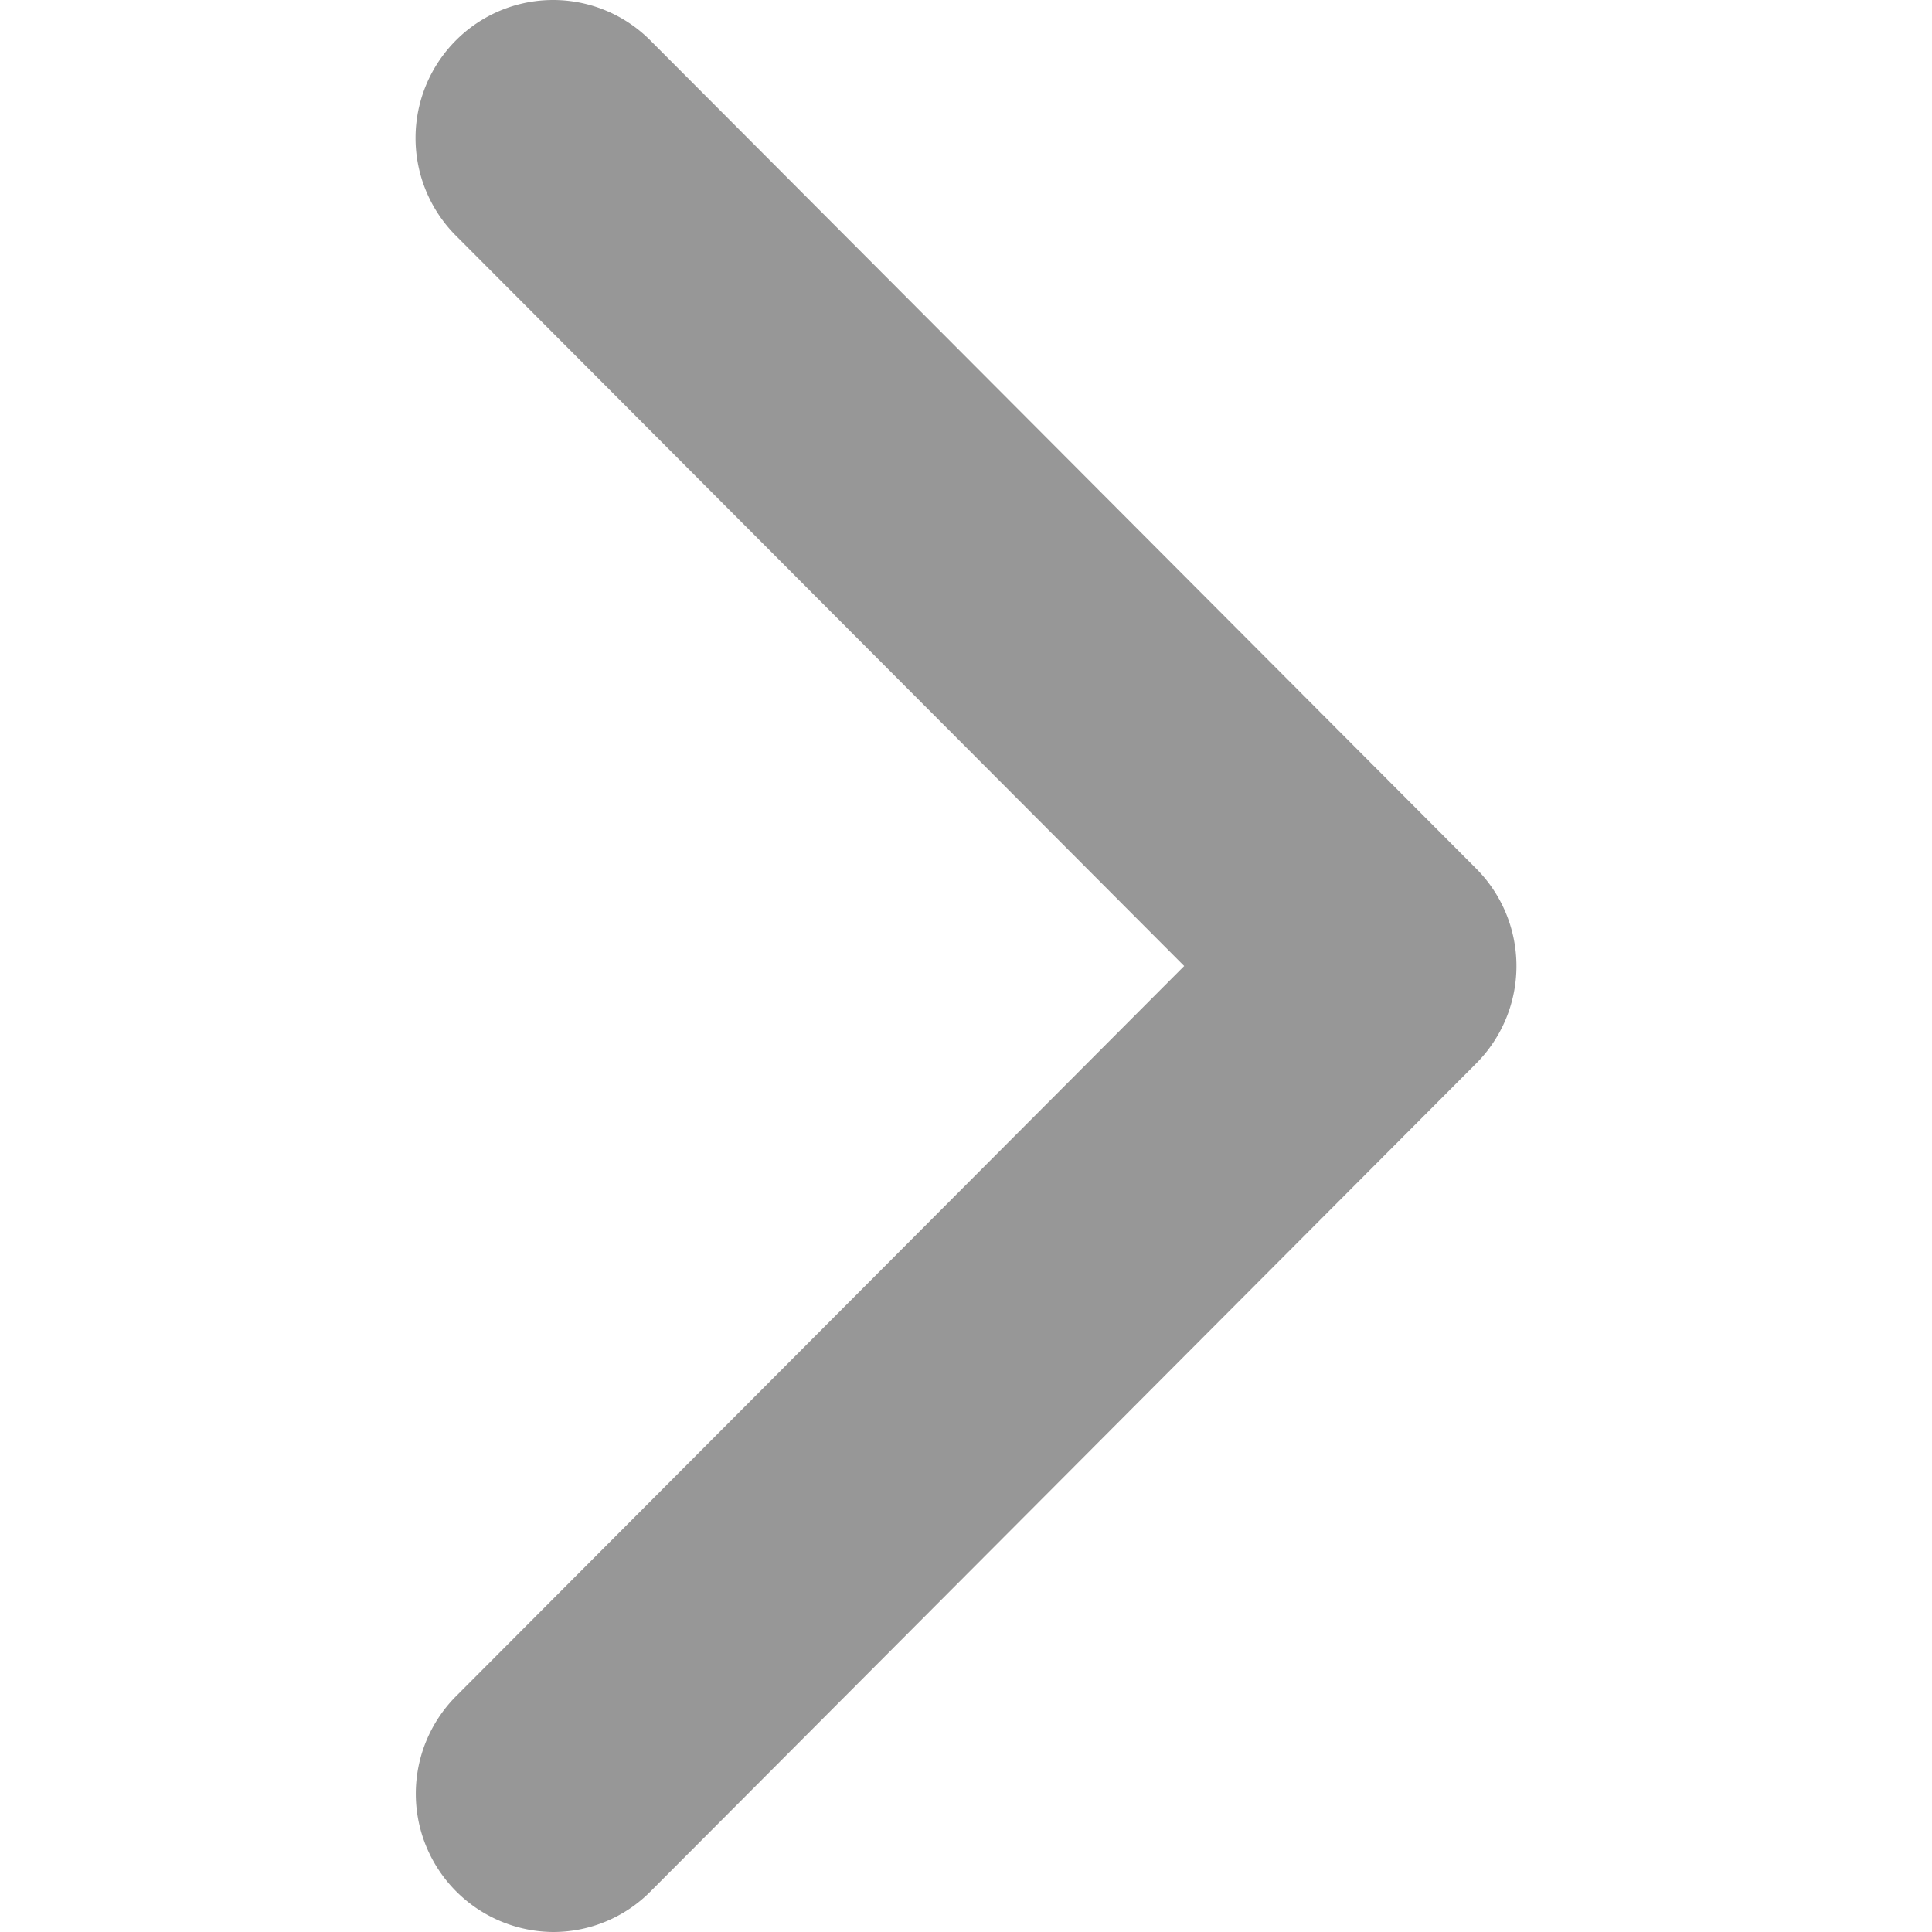 <?xml version="1.0" standalone="no"?><!DOCTYPE svg PUBLIC "-//W3C//DTD SVG 1.1//EN" "http://www.w3.org/Graphics/SVG/1.1/DTD/svg11.dtd"><svg class="icon" width="200px" height="200.00px" viewBox="0 0 1024 1024" version="1.1" xmlns="http://www.w3.org/2000/svg"><path fill="#979797" d="M293.161 1024a73.288 73.288 0 0 1-51.565-124.852L627.637 512.01 241.596 124.873a73.288 73.288 0 0 1 0-103.422 72.703 72.703 0 0 1 103.129 0l437.605 438.848a73.141 73.141 0 0 1 0 103.422l-437.605 438.848a72.556 72.556 0 0 1-51.565 21.43z" /></svg>